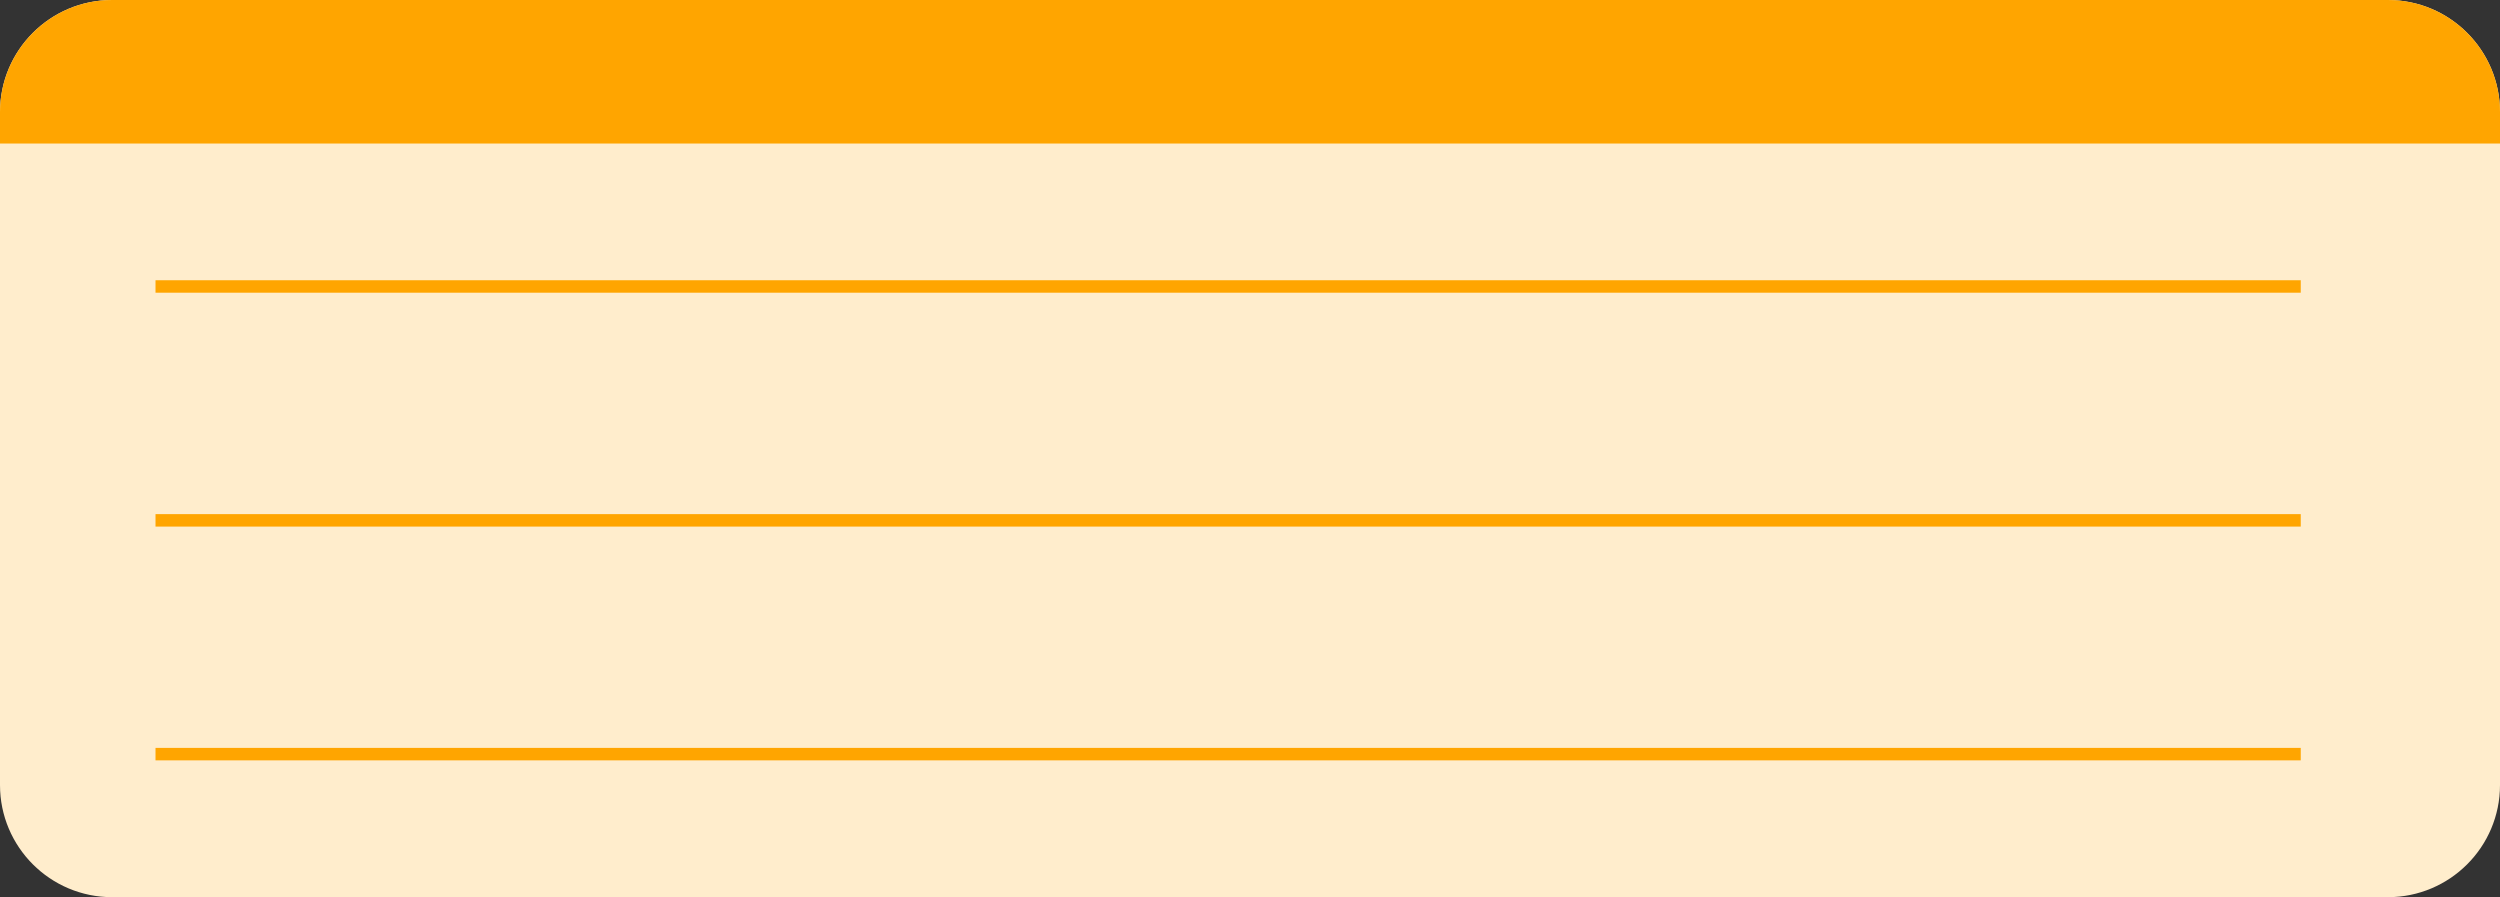 <svg viewBox="0 0 200.63 72" xmlns="http://www.w3.org/2000/svg" xmlns:xlink="http://www.w3.org/1999/xlink" id="Layer_1" overflow="hidden"><rect x="0" y="0" width="200.63" height="72" fill="#333333" stroke="none"/><defs></defs><path d="M191.63 72 9 72C4.03 72 0 67.97 0 63L0 9C0 4.03 4.03 0 9 0L191.63 0C196.6 0 200.63 4.03 200.63 9L200.63 63C200.63 67.97 196.6 72 191.63 72" stroke-width="0" fill="#FFEDCC"/><path d="M200.63 11.52 200.63 9C200.63 4.03 196.6 0 191.63 0L9 0C4.03 0 0 4.03 0 9L0 11.52 200.63 11.52Z" stroke-width="0" fill="#FFA500"/><line x1="12.48" y1="22.99" x2="184.64" y2="22.99" stroke="#FFA500" stroke-miterlimit="10" fill="none"/><line x1="12.48" y1="41.76" x2="184.64" y2="41.76" stroke="#FFA500" stroke-miterlimit="10" fill="none"/><line x1="12.48" y1="60.52" x2="184.64" y2="60.52" stroke="#FFA500" stroke-miterlimit="10" fill="none"/></svg>